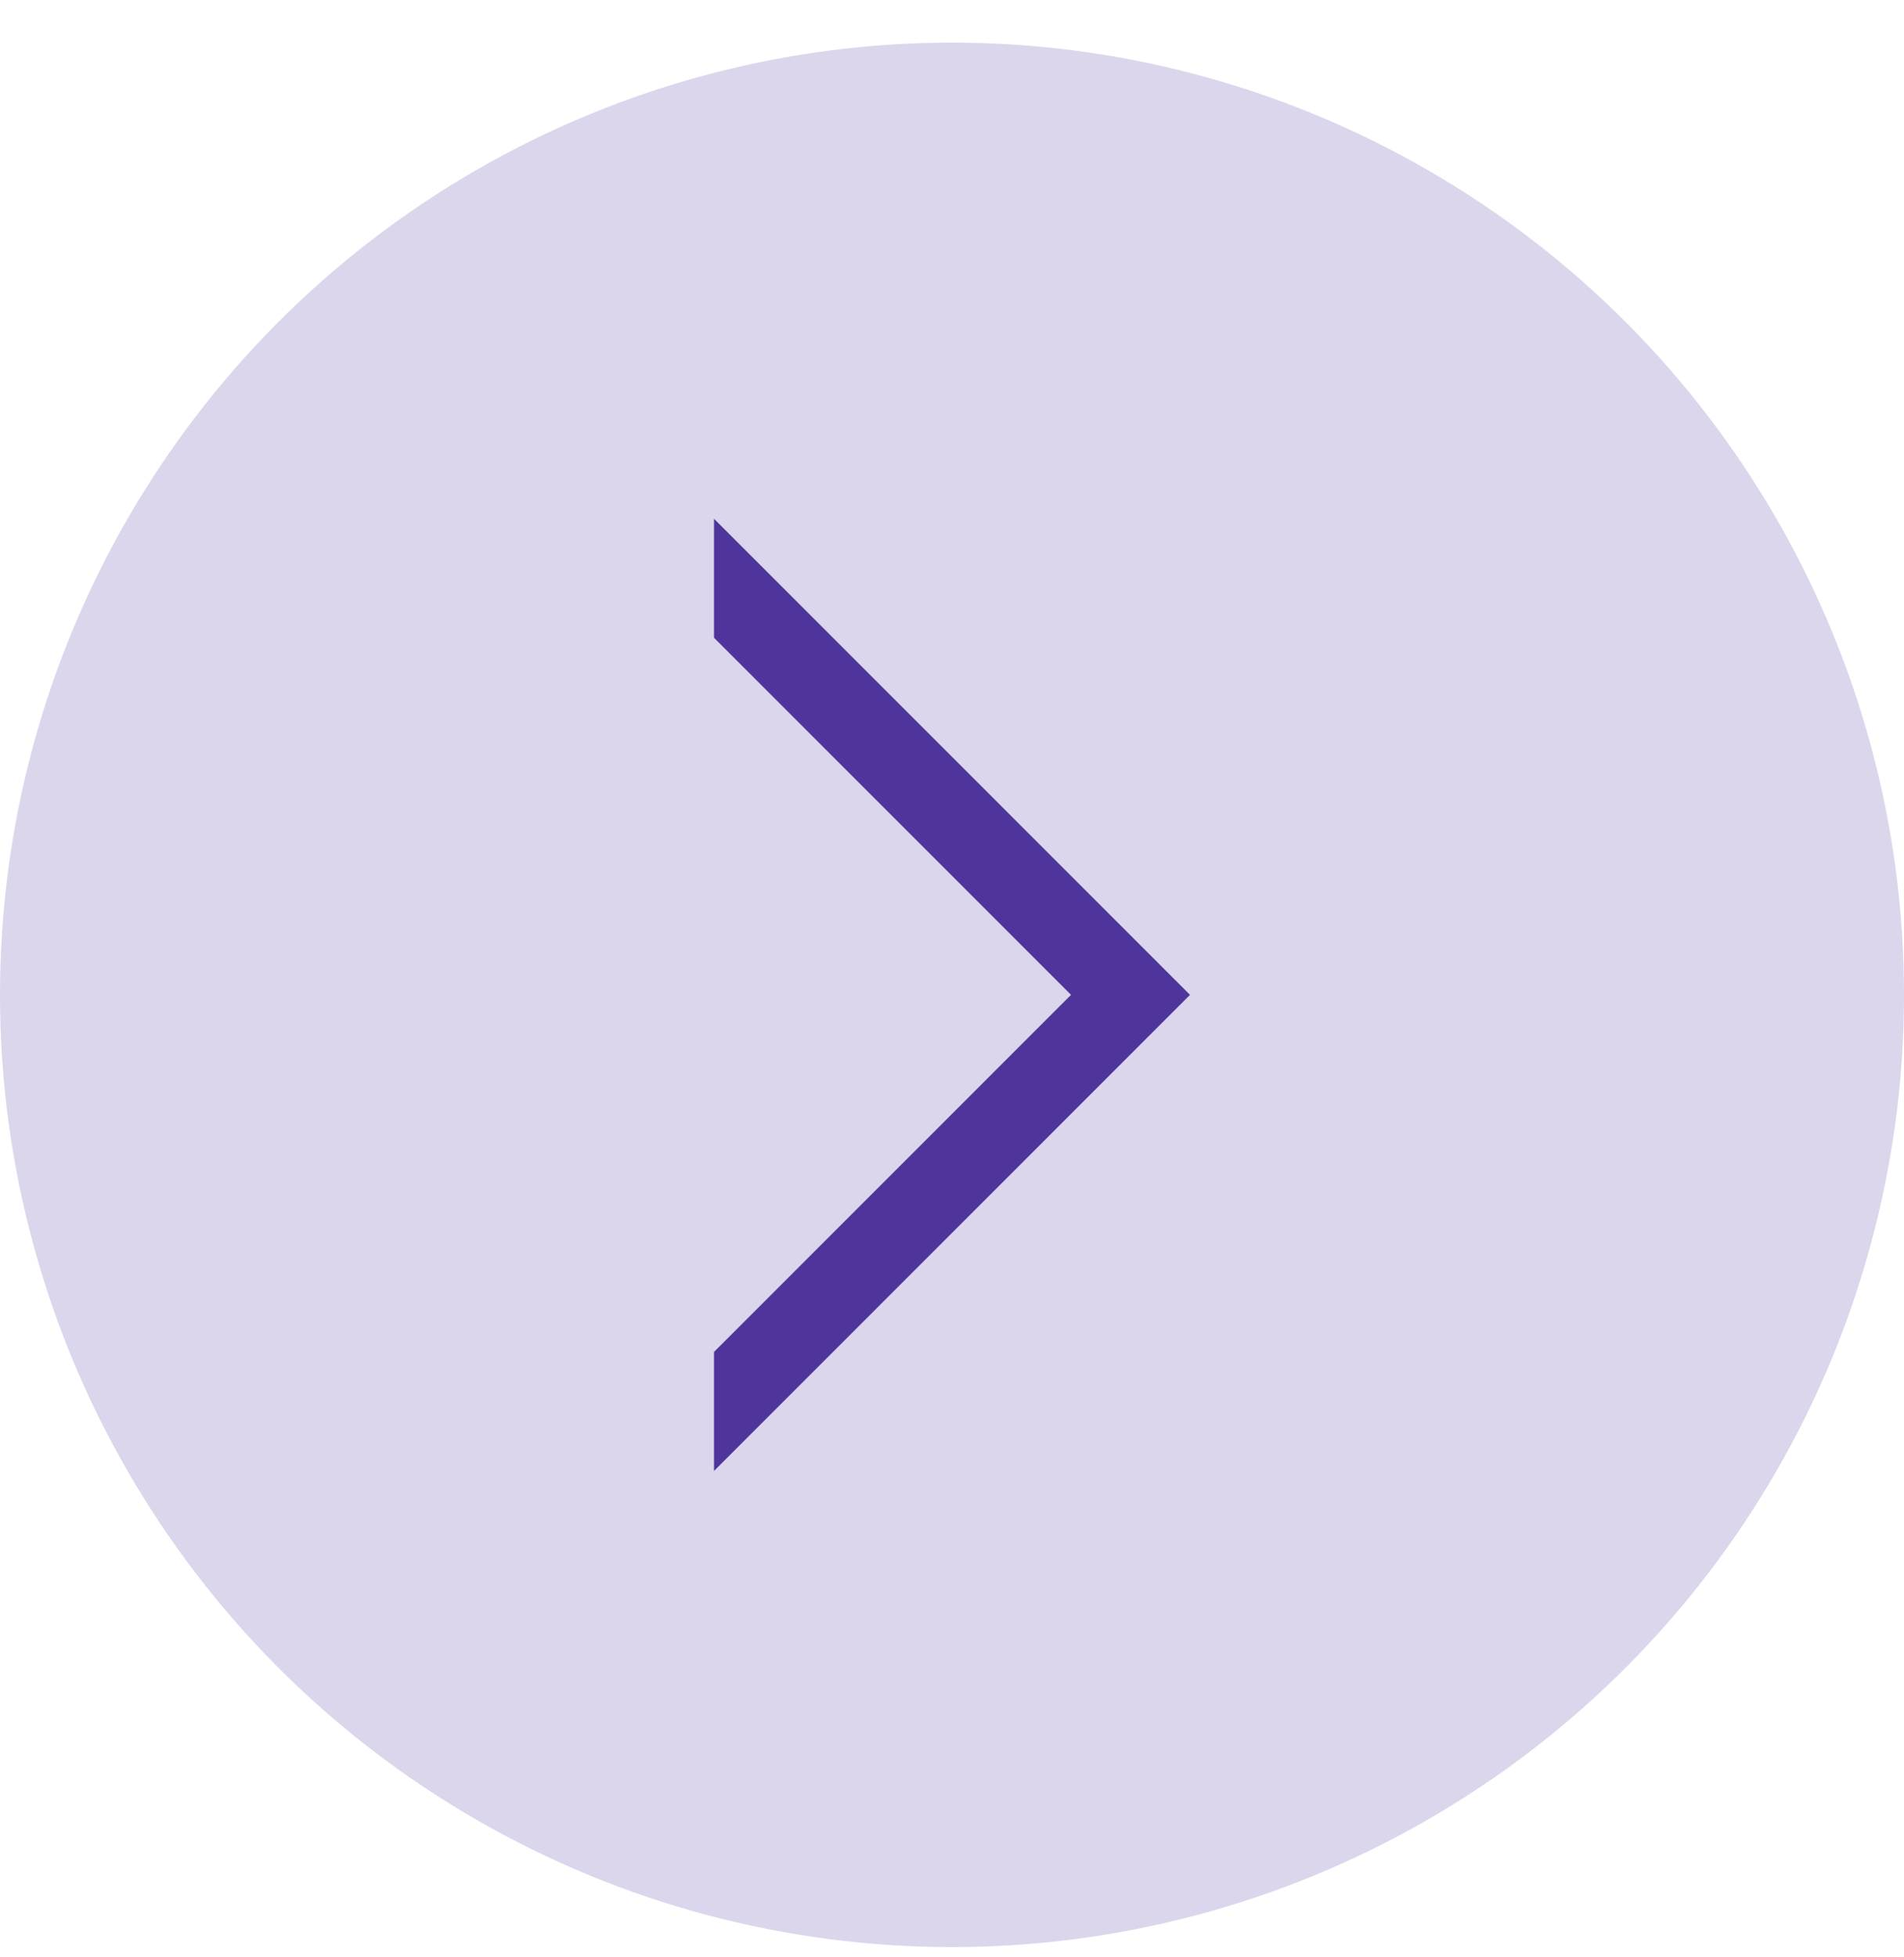<svg width="36" height="37" viewBox="0 0 36 37" fill="none" xmlns="http://www.w3.org/2000/svg">
<circle opacity="0.2" cx="18" cy="18.806" r="18" fill="#4F359B"/>
<path fill-rule="evenodd" clip-rule="evenodd" d="M13.5 25.556L20.25 18.806L13.5 12.056V9.806L22.5 18.806L13.5 27.806V25.556Z" fill="#4F359B"/>
</svg>

